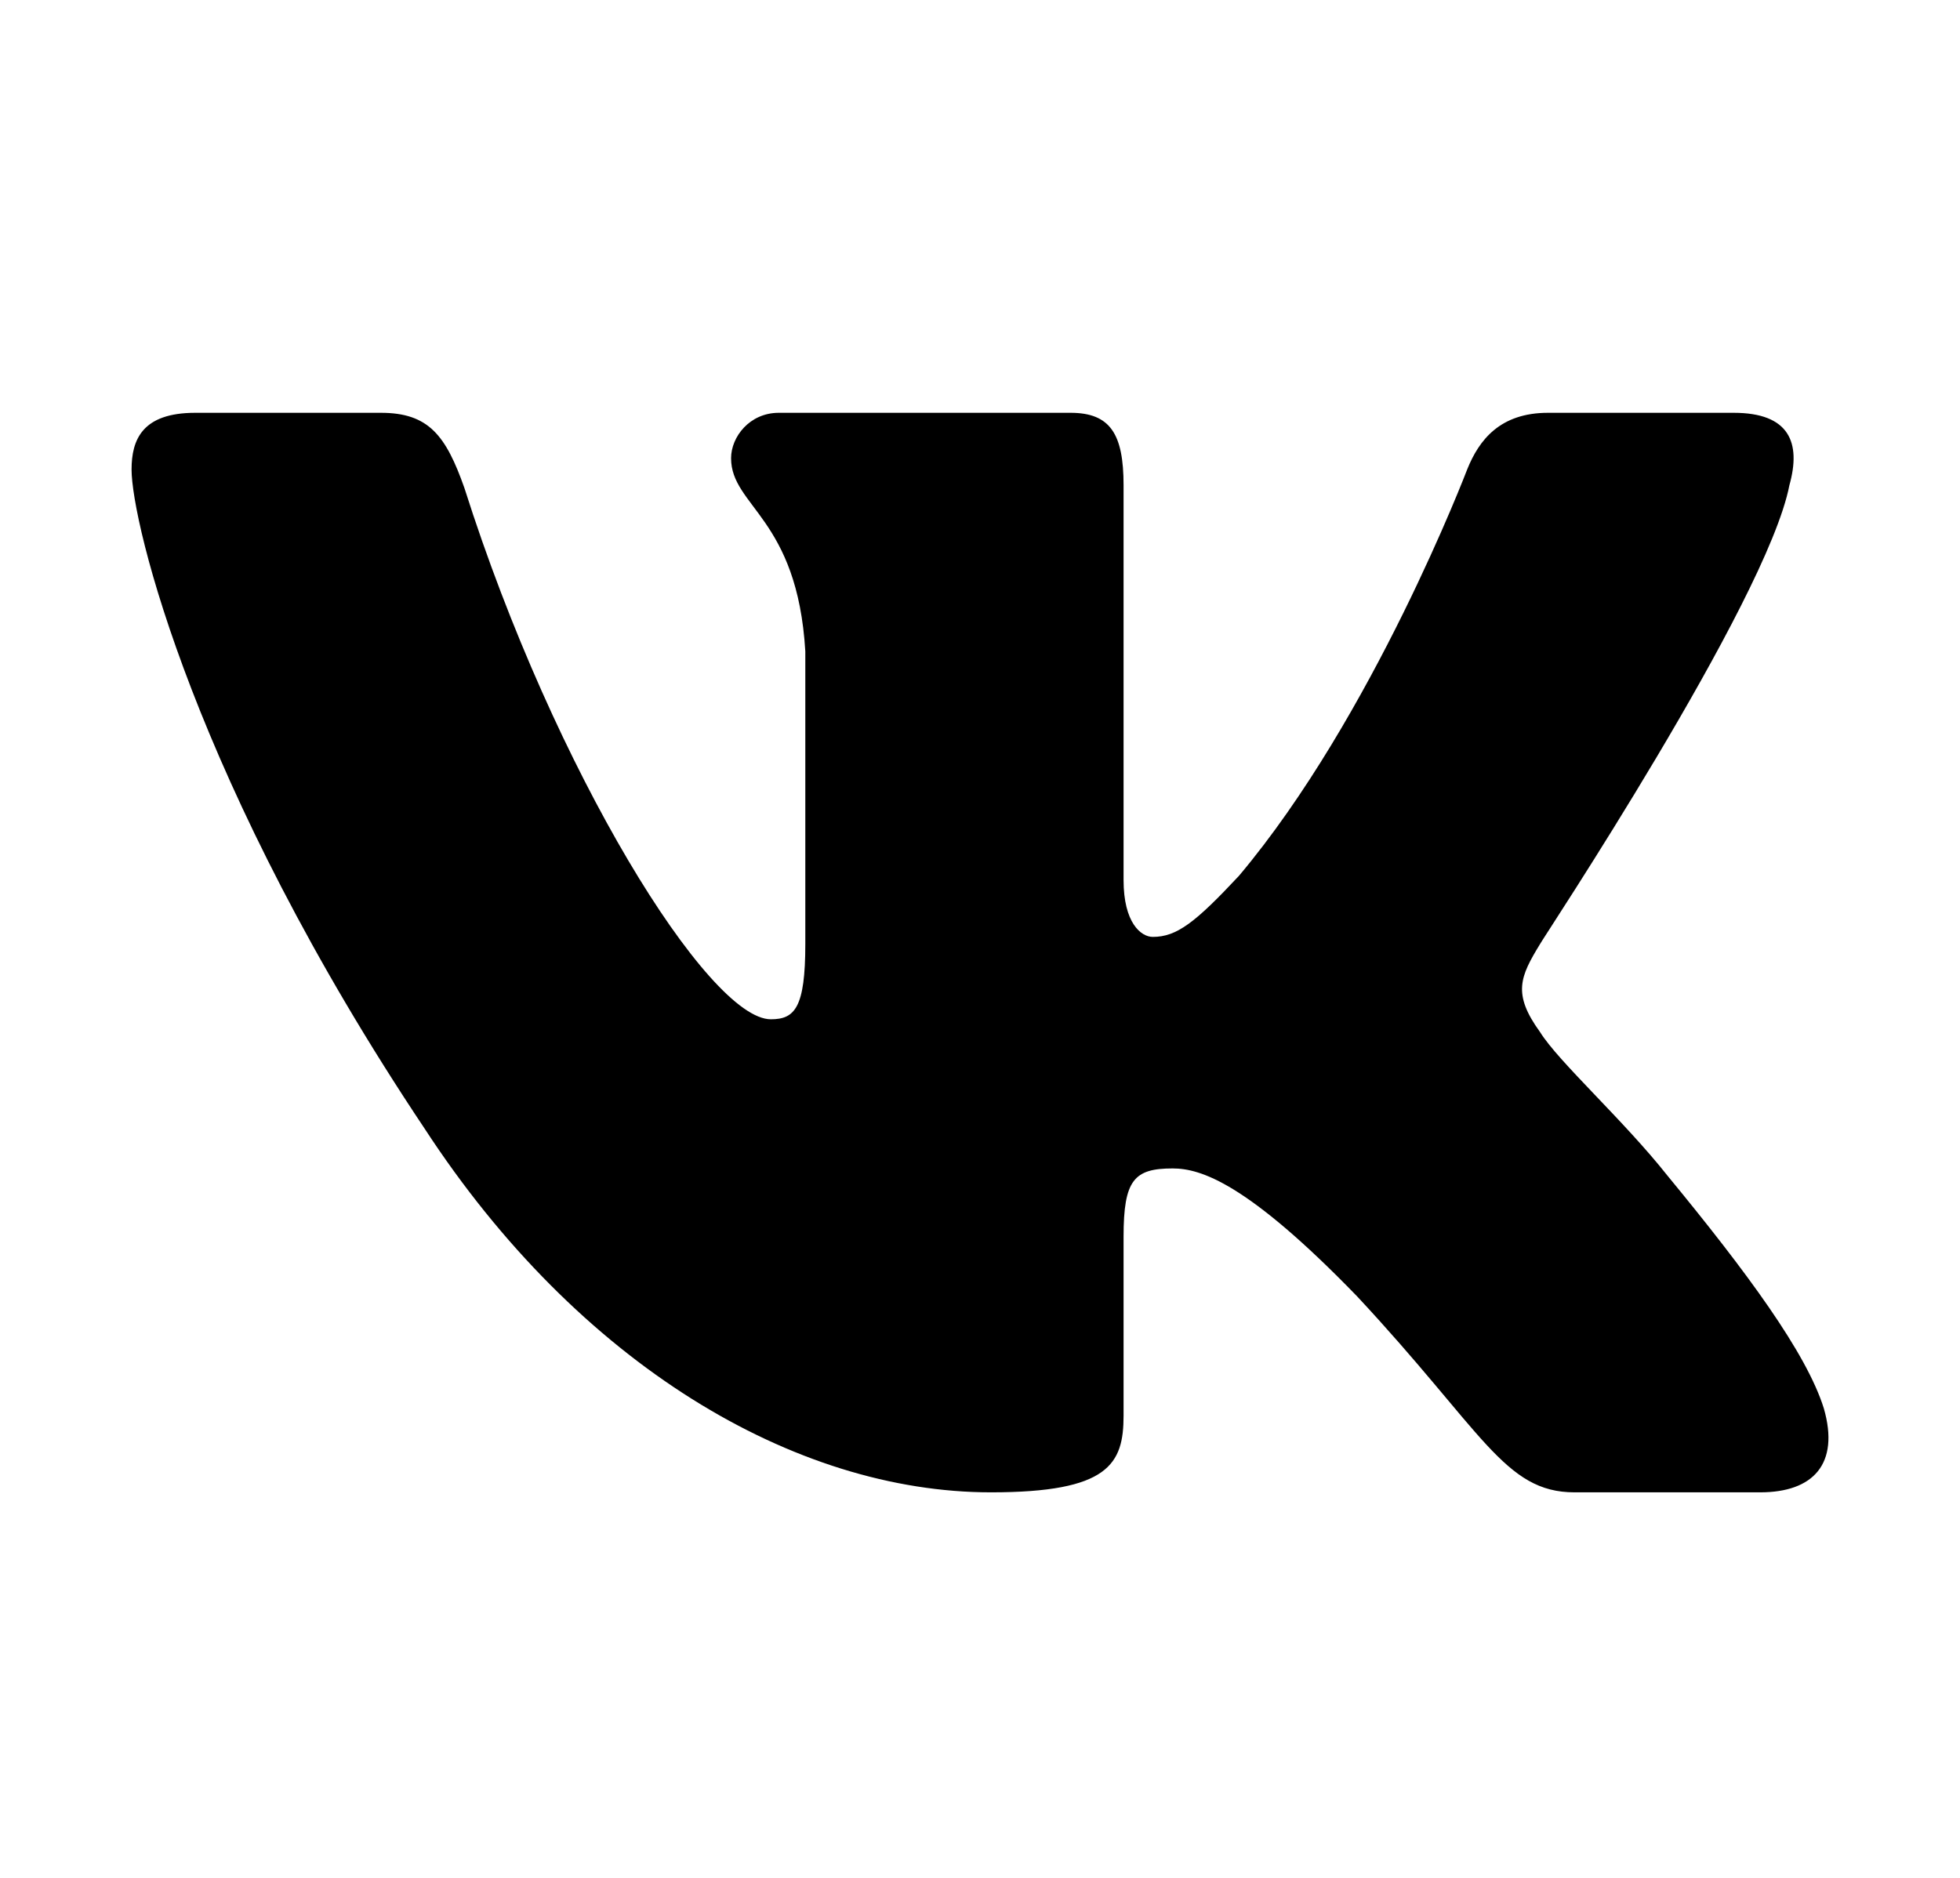 <svg width="24" height="23" viewBox="0 0 24 23" fill="none" xmlns="http://www.w3.org/2000/svg">
  <path fill-rule="evenodd" clip-rule="evenodd" d="M21.911 5.943C22.057 5.421 21.911 5.056 21.229 5.056H18.955C18.37 5.056 18.111 5.386 17.965 5.751C17.965 5.751 16.811 8.779 15.171 10.727C14.635 11.301 14.408 11.475 14.116 11.475C13.97 11.475 13.758 11.301 13.758 10.779V5.943C13.758 5.317 13.596 5.056 13.109 5.056H9.536C9.179 5.056 8.952 5.351 8.952 5.612C8.952 6.204 9.764 6.343 9.861 7.978V11.562C9.861 12.345 9.731 12.484 9.439 12.484C8.676 12.484 6.792 9.457 5.687 5.978C5.46 5.334 5.249 5.056 4.664 5.056H2.391C1.741 5.056 1.611 5.386 1.611 5.751C1.611 6.395 2.375 9.596 5.2 13.824C7.084 16.712 9.731 18.278 12.134 18.278C13.58 18.278 13.758 17.93 13.758 17.338V15.146C13.758 14.45 13.888 14.311 14.359 14.311C14.7 14.311 15.269 14.485 16.617 15.877C18.159 17.53 18.419 18.278 19.28 18.278H21.553C22.203 18.278 22.528 17.93 22.333 17.251C22.122 16.573 21.391 15.581 20.417 14.398C19.881 13.72 19.085 13.006 18.858 12.641C18.517 12.171 18.614 11.962 18.858 11.562C18.858 11.545 21.635 7.369 21.911 5.943Z" fill="currentColor"/>
</svg>
